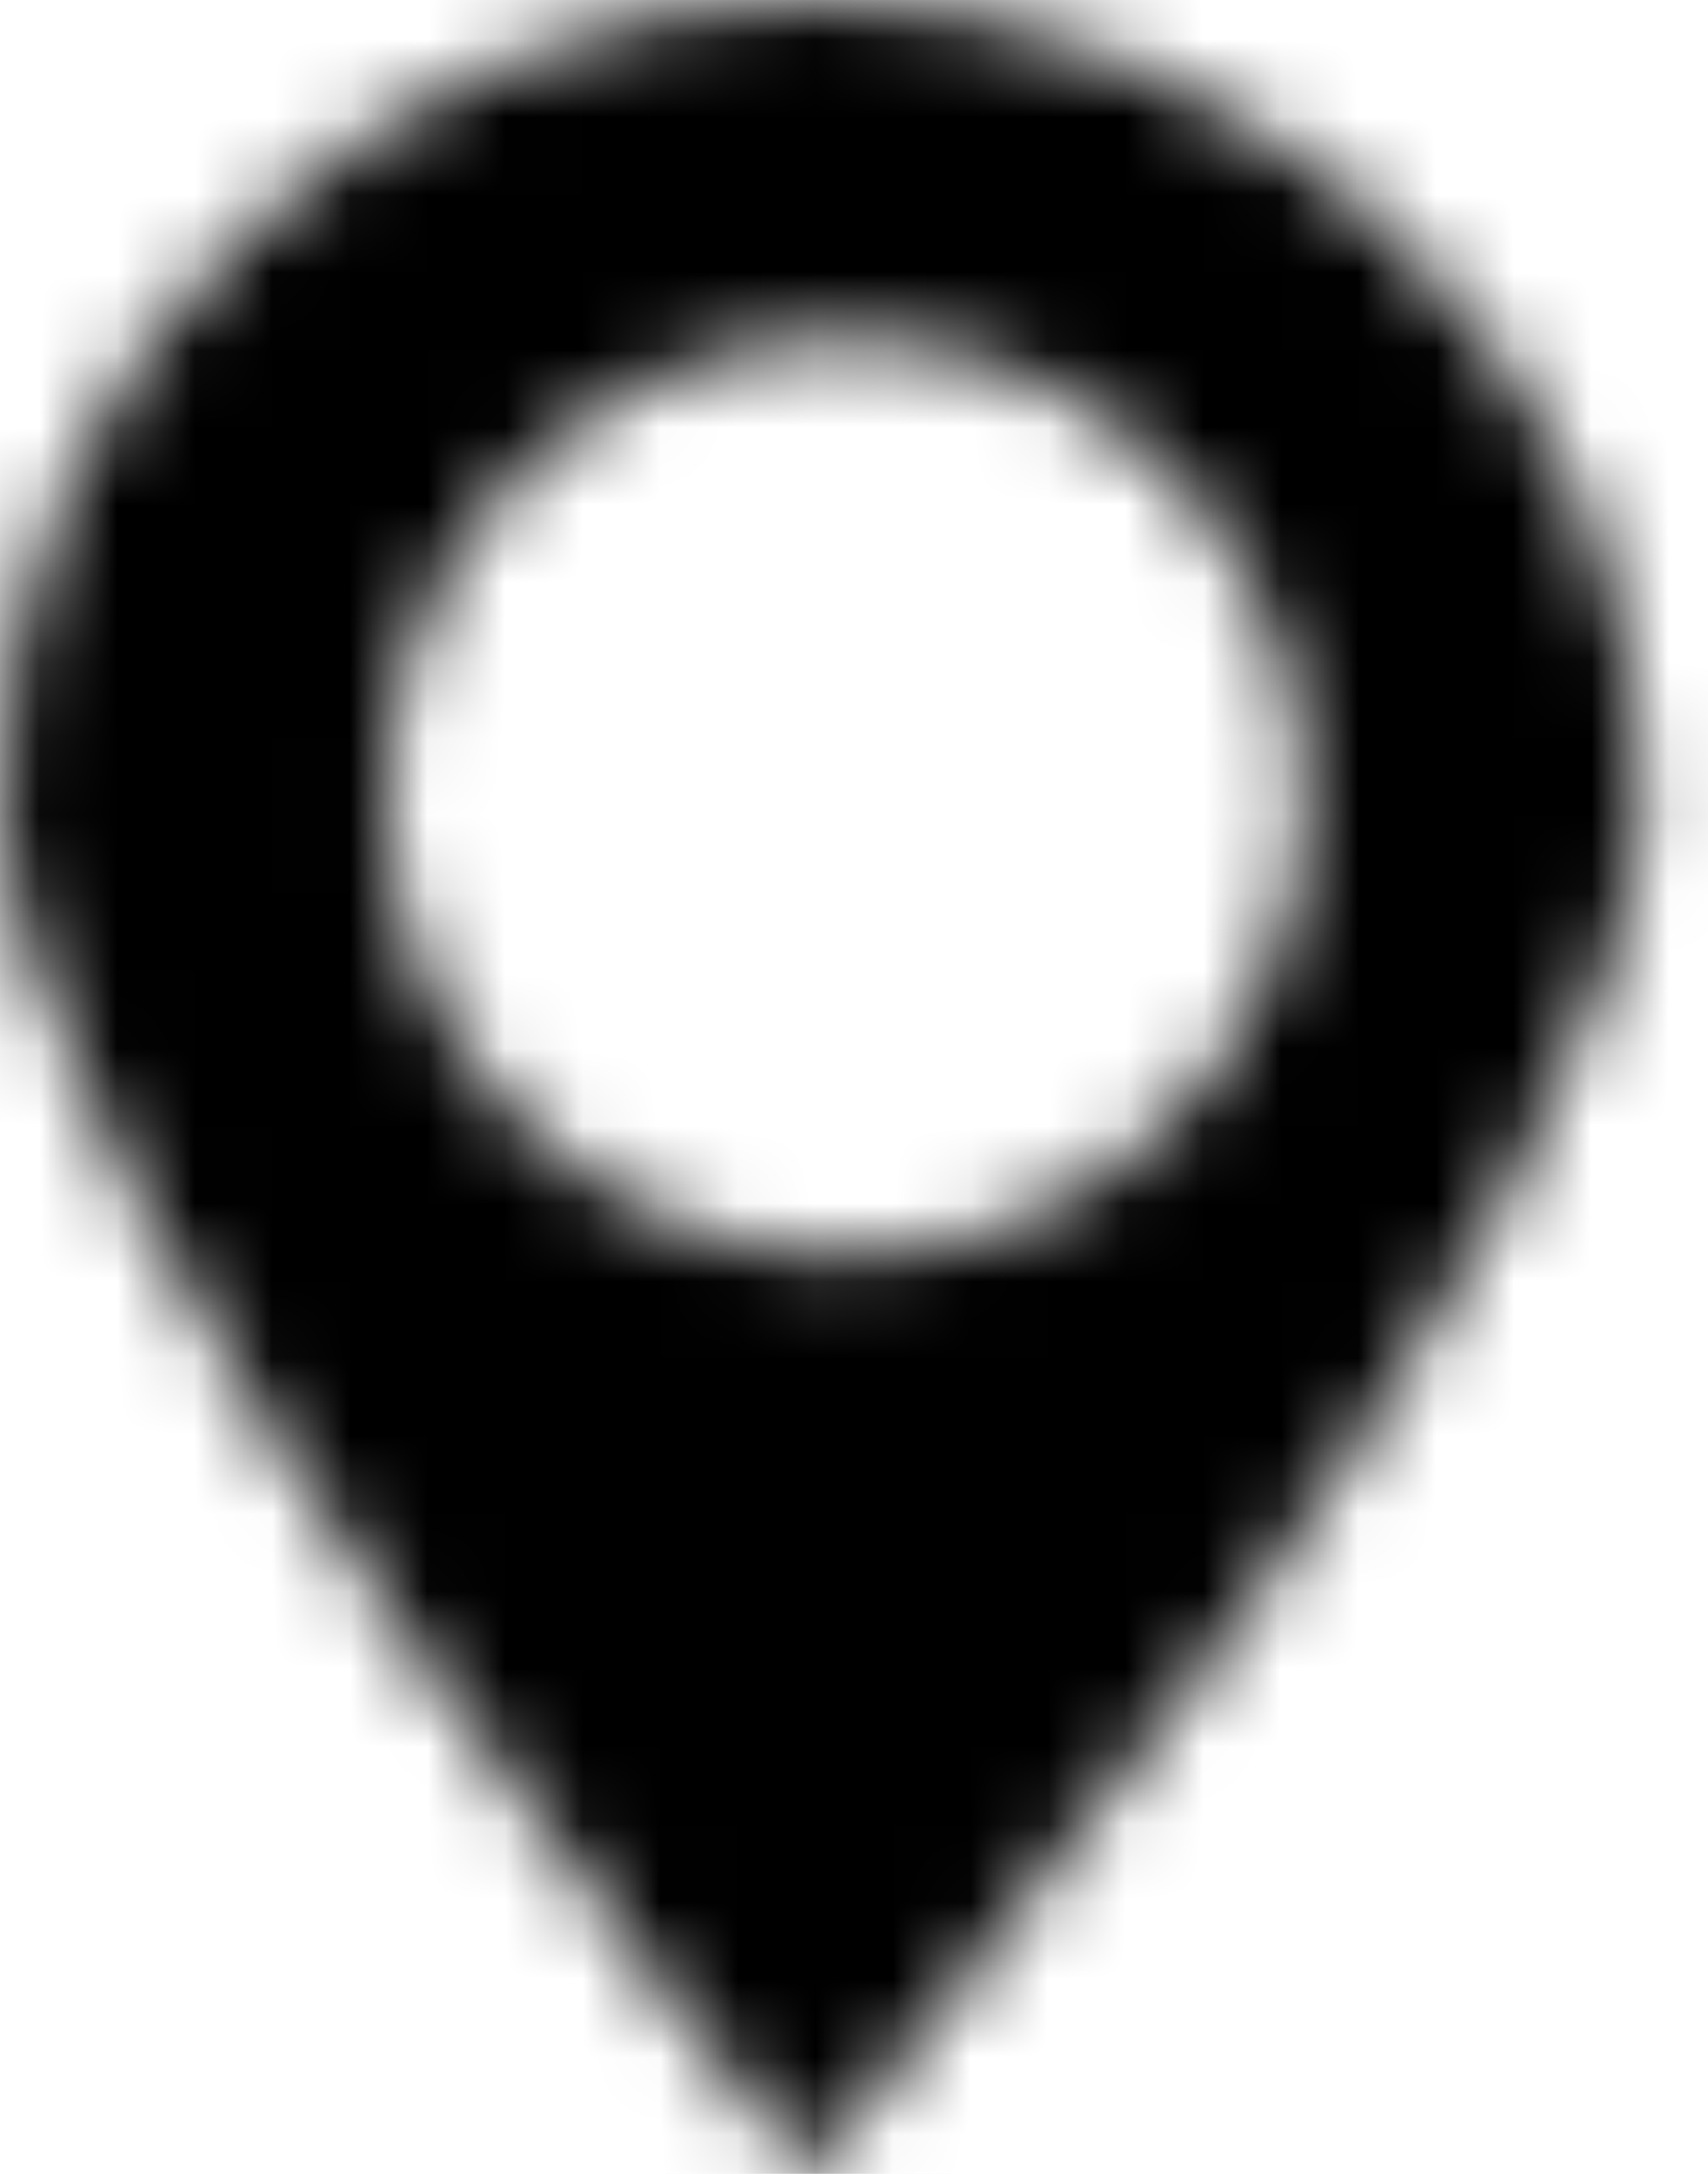 <?xml version="1.0" encoding="UTF-8" standalone="no"?>
<svg width="22px" height="28px" viewBox="0 0 22 28" version="1.1" xmlns="http://www.w3.org/2000/svg" xmlns:xlink="http://www.w3.org/1999/xlink" xmlns:sketch="http://www.bohemiancoding.com/sketch/ns">
    <!-- Generator: Sketch 3.3.3 (12072) - http://www.bohemiancoding.com/sketch -->
    <title>location</title>
    <desc>Created with Sketch.</desc>
    <defs>
        <path d="M10.51,0 C16.112,0 21.156,4.578 21.156,10.226 C21.156,15.639 10.391,28 10.391,28 C10.391,28 0,15.464 0,10.226 C0,4.578 4.907,0 10.51,0 L10.51,0 Z M10.889,16.178 C14.153,16.178 16.8,13.531 16.8,10.267 C16.8,7.002 14.153,4.356 10.889,4.356 C7.624,4.356 4.978,7.002 4.978,10.267 C4.978,13.531 7.624,16.178 10.889,16.178 L10.889,16.178 Z" id="path-1"></path>
    </defs>
    <g id="Page-1" stroke="none" stroke-width="1" fill="none" fill-rule="evenodd" sketch:type="MSPage">
        <g id="Icons" sketch:type="MSArtboardGroup" transform="translate(-15, -62)">
            <g id="Location" sketch:type="MSLayerGroup" transform="translate(15, 62)">
                <g id="location">
                    <mask id="mask-2" sketch:name="Clip 16" fill="white">
                        <use xlink:href="#path-1"></use>
                    </mask>
                    <g id="Clip-16"></g>
                    <path d="M-5,-5 L26.156,-5 L26.156,33 L-5,33 L-5,-5 Z" id="Fill-15" fill="#000000" sketch:type="MSShapeGroup" mask="url(#mask-2)"></path>
                </g>
            </g>
        </g>
    </g>
</svg>